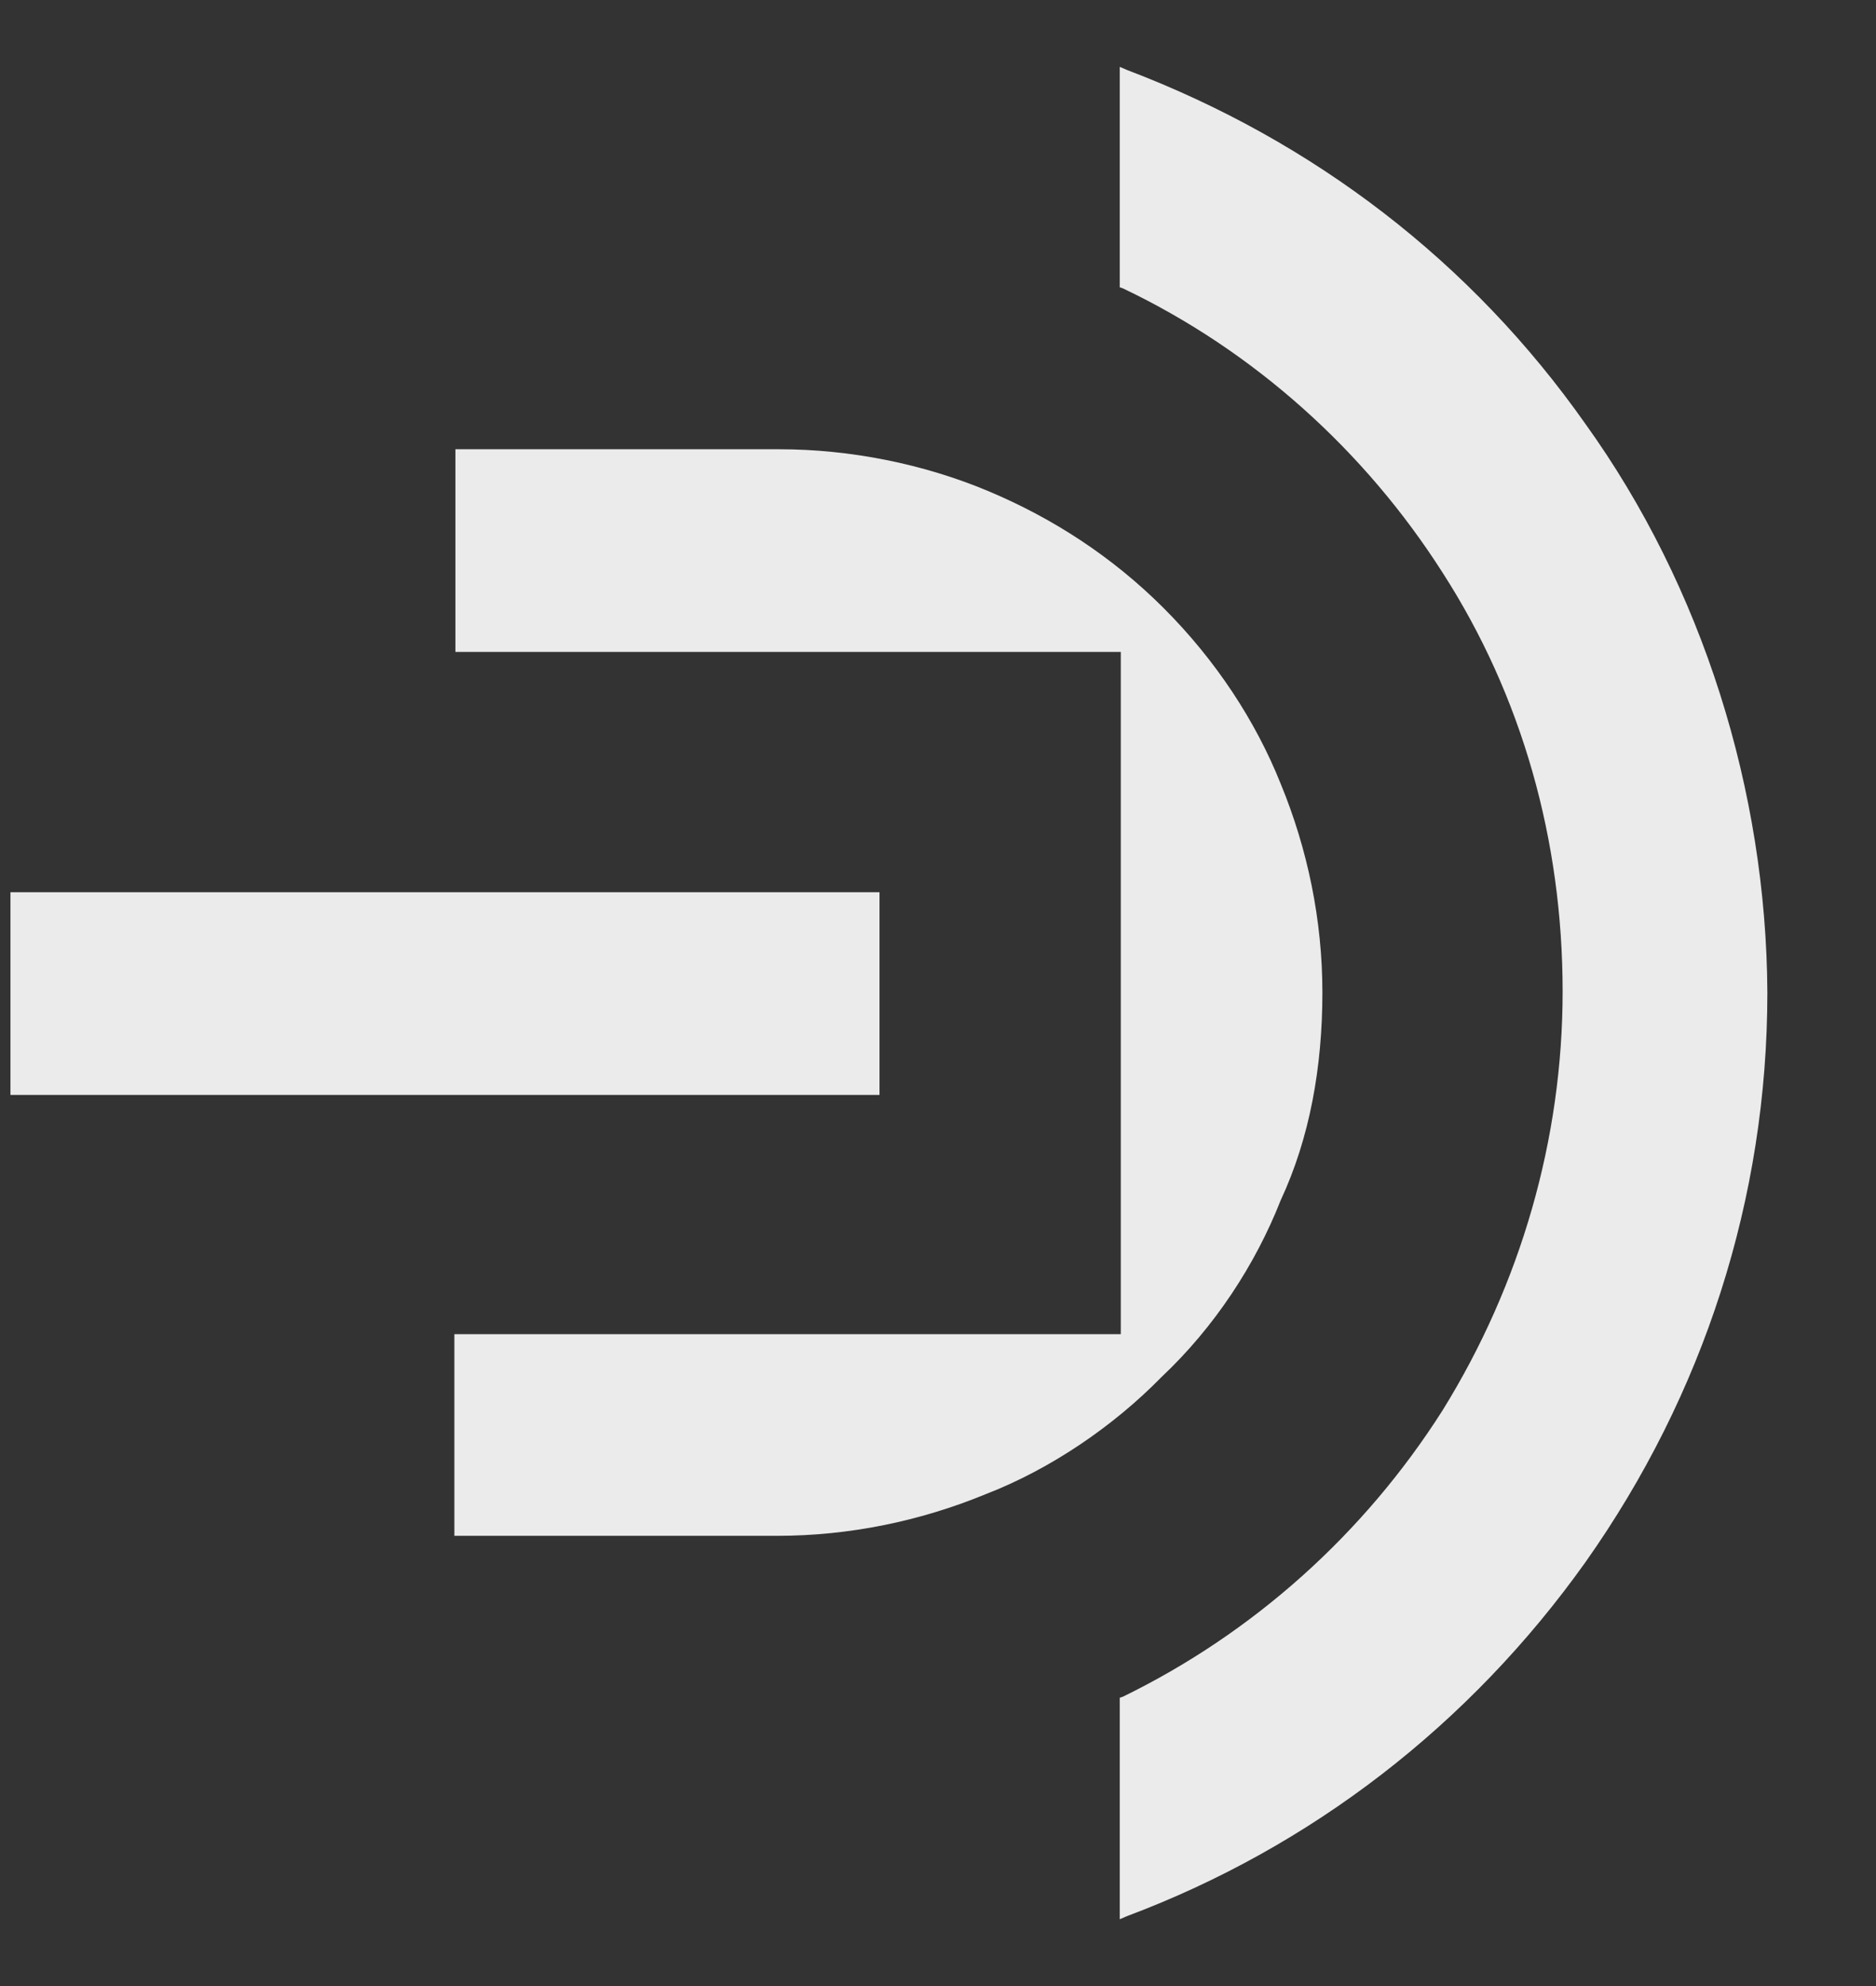 <?xml version="1.0" encoding="utf-8"?>
<!-- Generator: Adobe Illustrator 22.0.0, SVG Export Plug-In . SVG Version: 6.00 Build 0)  -->
<svg version="1.1" id="Layer_1" xmlns="http://www.w3.org/2000/svg" xmlns:xlink="http://www.w3.org/1999/xlink" x="0px" y="0px"
	 viewBox="0 0 179.6 190.1" style="enable-background:new 0 0 179.6 190.1;" xml:space="preserve">
<rect x="0" y="0" width="179.6" height="190.1" fill="#333333" stroke="none"/>
<style type="text/css">
	.st0{opacity:0;}
	.st1{fill:#FFFFFF;}
	.st2{opacity:0.9;}
</style>
<g class="st0">
	<g>
		<g>
			<path class="st1" d="M170,95c0,19.7-6,39-17.6,55.2c-11.4,16.1-27.5,28.4-46.3,34.9v-23c12.8-6,23.5-15.6,31-27.4
				c7.5-12,11.4-25.6,11.4-39.7s-3.8-27.8-11.3-39.7c-7.5-12-18.3-21.4-31-27.4V5.1c18.6,6.7,34.7,18.8,46.2,34.8
				C163.9,55.9,170,75.4,170,95z"/>
			<rect y="84.4" class="st1" width="85" height="21.2"/>
			<path class="st1" d="M127.5,95c0-7-1.4-13.9-4-20.3c-2.6-6.5-6.7-12.2-11.4-17.3c-5-5-10.9-8.9-17.3-11.4c-6.4-2.5-13.3-4-20.4-4
				H42.6V63h63.7v63.6H42.6v21.2h31.9c7,0,13.9-1.4,20.3-4c6.5-2.6,12.3-6.7,17.3-11.4c5-5,8.9-10.7,11.4-17.3
				C126.3,108.9,127.5,102,127.5,95z"/>
		</g>
	</g>
</g>
<g class="st2">
	<g>
		<path class="st1" d="M151.8,40.6L151.8,40.6c-10.9-15.5-26-27.1-43.9-33.9l-0.7-0.3v21.1l0.3,0.1c12.6,6,23.2,15.6,30.6,27.2
			c7.6,11.8,11.5,25.6,11.5,40.1c0,14.1-4,28-11.5,40.1c-7.5,11.8-18.1,21.3-30.6,27.4l-0.3,0.1v21.2l0.7-0.3
			c17.6-6.6,32.8-18.3,43.9-33.9c11.3-16,17.4-34.8,17.4-54.5C169.1,75.7,163,56.2,151.8,40.6z"/>
		<rect x="1" y="85.4" class="st1" width="83.2" height="19.4"/>
		<path class="st1" d="M122.6,114.9c2.8-6,4-12.8,4-19.9c0-6.9-1.4-13.7-4-20l0,0c-2.4-6-6.2-11.8-11.2-16.8
			c-4.9-4.9-10.6-8.6-16.8-11.2c-6.2-2.6-13.2-4-20-4h-31v19.4h63.7v65.3H43.5V147h30.9c6.9,0,13.7-1.4,20-4
			c6.2-2.4,12.2-6.5,16.8-11.2C116.3,127,120.2,121,122.6,114.9z"/>
	</g>
</g>
</svg>
